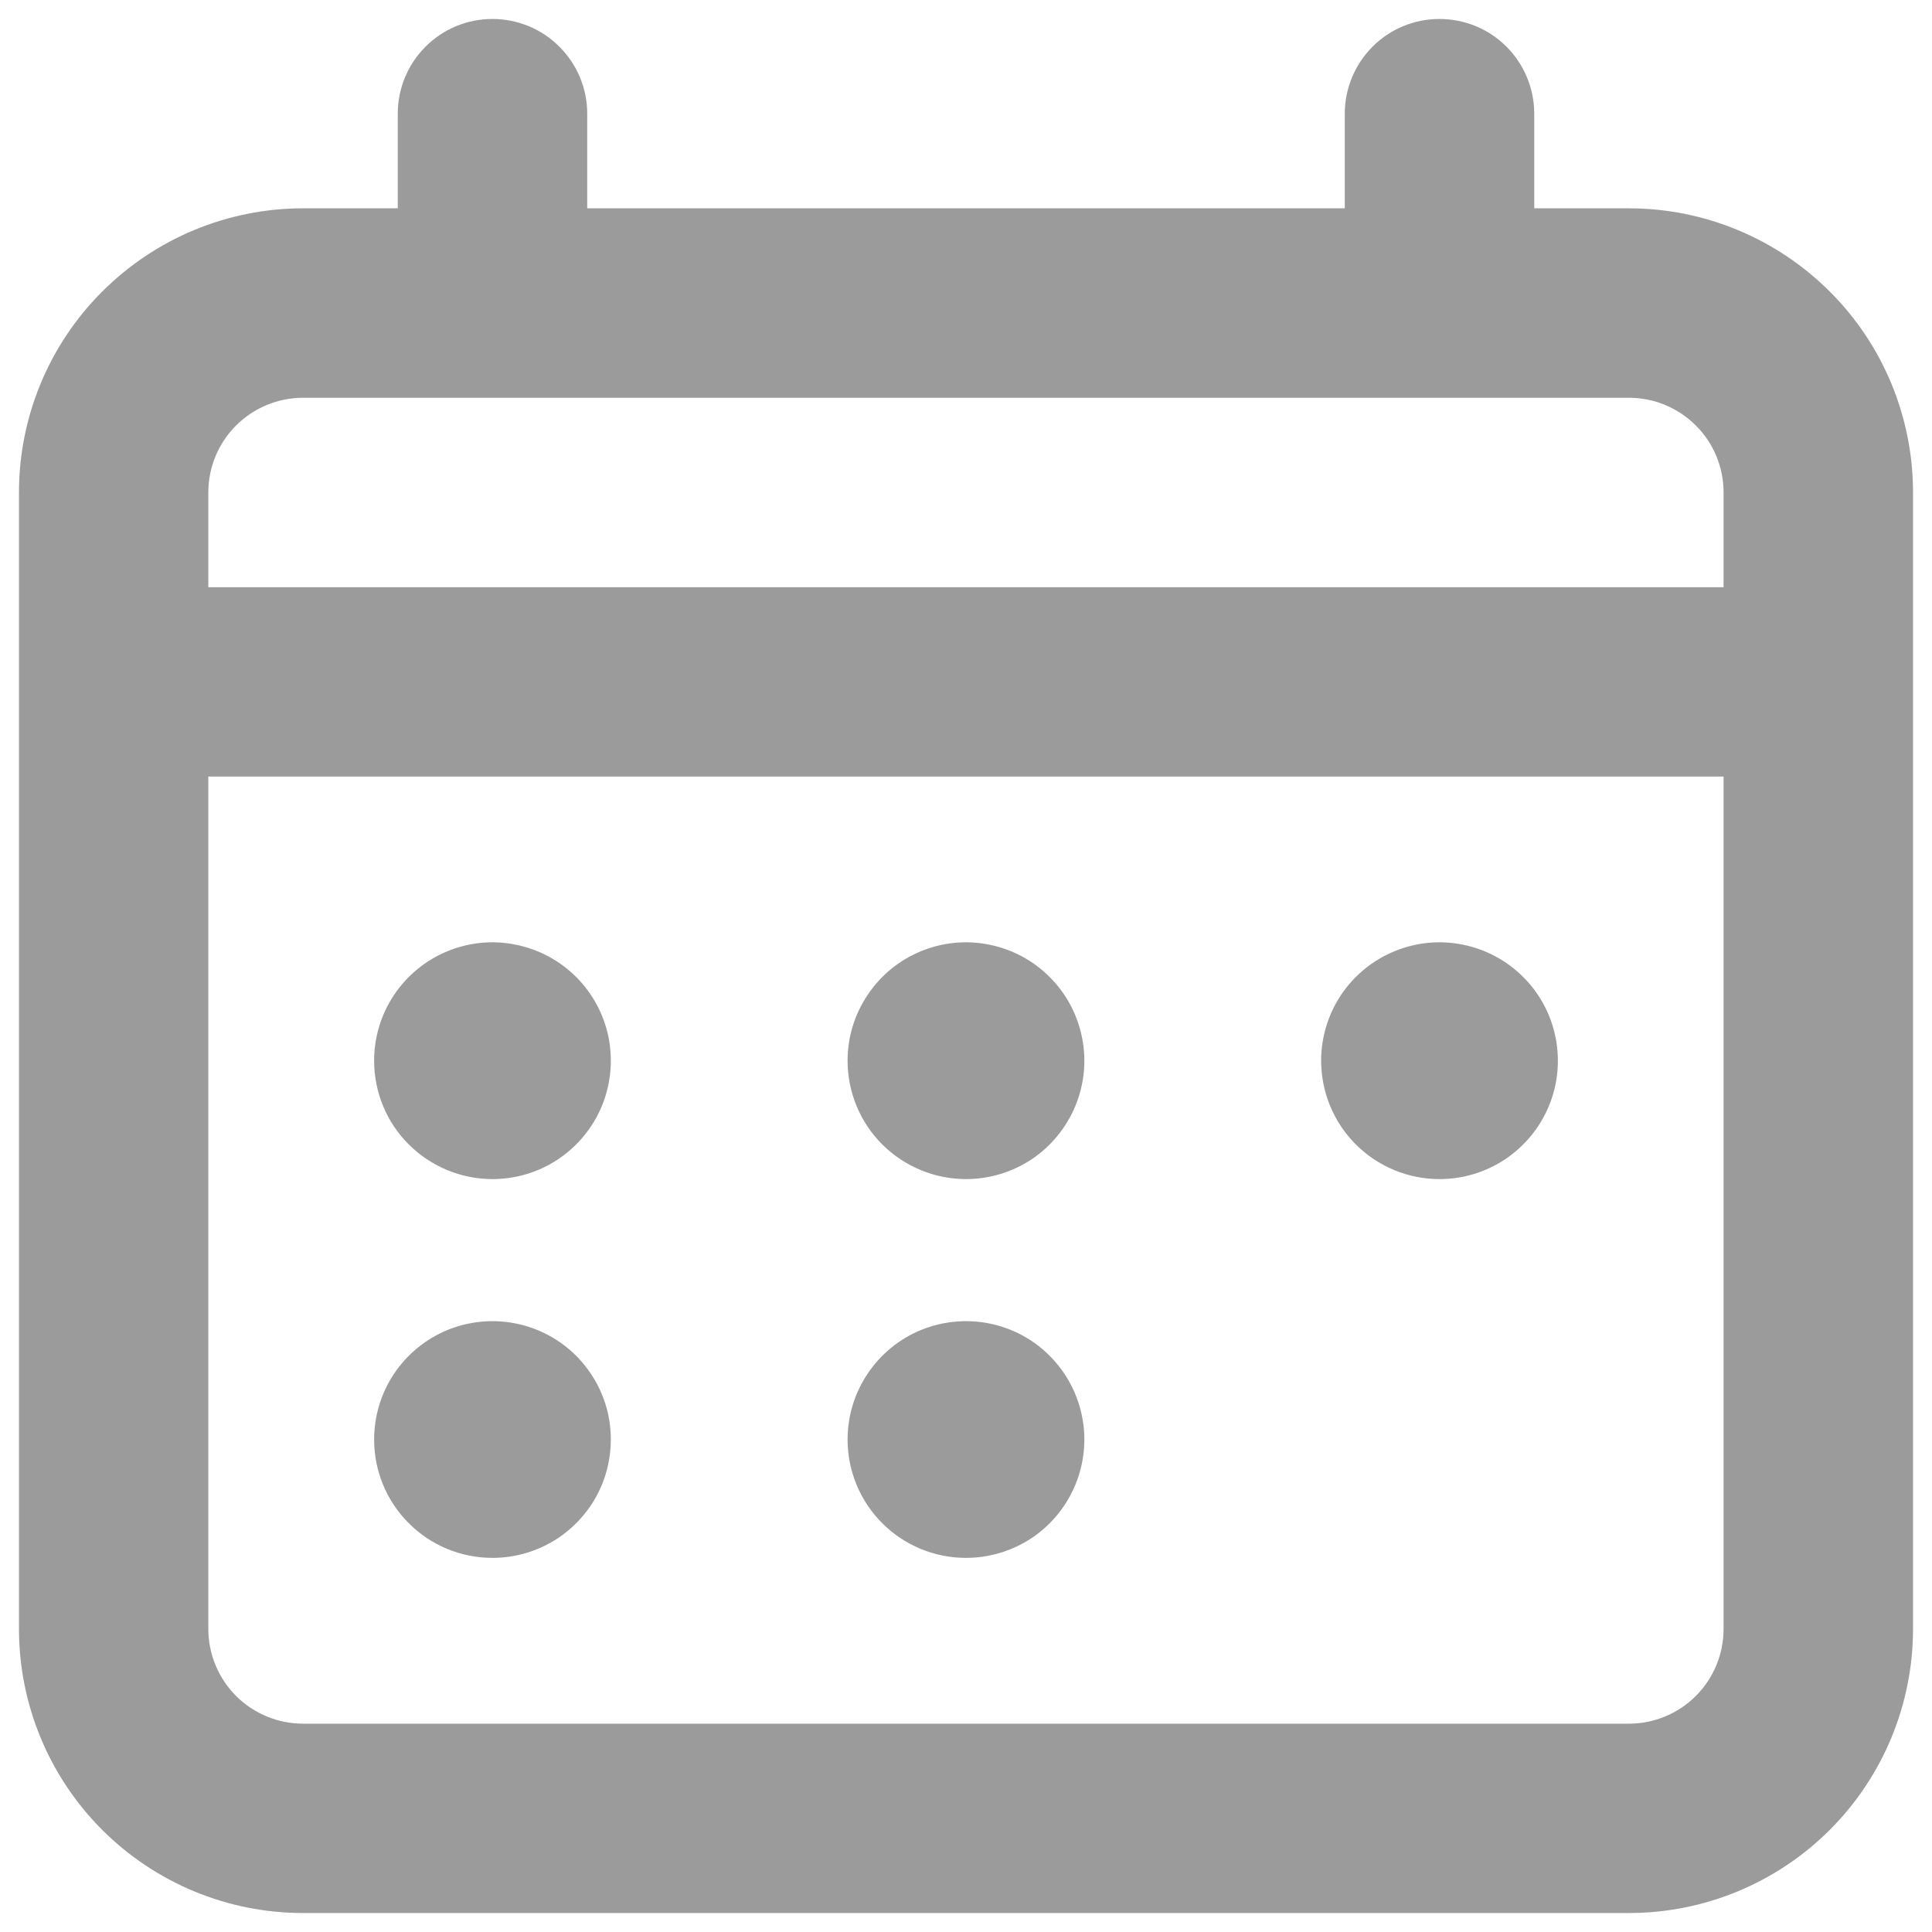 <svg width="17" height="17" viewBox="0 0 17 17" fill="none" xmlns="http://www.w3.org/2000/svg">
<g id="Layer 21">
<path id="Vector" d="M3.292 9.333C3.292 9.127 3.353 8.926 3.467 8.755C3.582 8.583 3.744 8.45 3.935 8.371C4.125 8.292 4.334 8.271 4.536 8.312C4.738 8.352 4.924 8.451 5.07 8.597C5.215 8.742 5.315 8.928 5.355 9.13C5.395 9.332 5.374 9.542 5.296 9.732C5.217 9.922 5.083 10.085 4.912 10.2C4.741 10.314 4.539 10.375 4.333 10.375C4.057 10.375 3.792 10.265 3.597 10.07C3.401 9.875 3.292 9.61 3.292 9.333ZM4.333 13.708C4.539 13.708 4.741 13.647 4.912 13.533C5.083 13.418 5.217 13.256 5.296 13.065C5.374 12.875 5.395 12.665 5.355 12.463C5.315 12.261 5.215 12.076 5.07 11.93C4.924 11.784 4.738 11.685 4.536 11.645C4.334 11.605 4.125 11.626 3.935 11.704C3.744 11.783 3.582 11.917 3.467 12.088C3.353 12.259 3.292 12.461 3.292 12.667C3.292 12.943 3.401 13.208 3.597 13.403C3.792 13.599 4.057 13.708 4.333 13.708ZM8.5 10.375C8.706 10.375 8.907 10.314 9.079 10.2C9.25 10.085 9.383 9.922 9.462 9.732C9.541 9.542 9.562 9.332 9.521 9.13C9.481 8.928 9.382 8.742 9.236 8.597C9.091 8.451 8.905 8.352 8.703 8.312C8.501 8.271 8.292 8.292 8.101 8.371C7.911 8.45 7.748 8.583 7.634 8.755C7.519 8.926 7.458 9.127 7.458 9.333C7.458 9.61 7.568 9.875 7.763 10.07C7.959 10.265 8.224 10.375 8.5 10.375ZM8.5 13.708C8.706 13.708 8.907 13.647 9.079 13.533C9.25 13.418 9.383 13.256 9.462 13.065C9.541 12.875 9.562 12.665 9.521 12.463C9.481 12.261 9.382 12.076 9.236 11.93C9.091 11.784 8.905 11.685 8.703 11.645C8.501 11.605 8.292 11.626 8.101 11.704C7.911 11.783 7.748 11.917 7.634 12.088C7.519 12.259 7.458 12.461 7.458 12.667C7.458 12.943 7.568 13.208 7.763 13.403C7.959 13.599 8.224 13.708 8.5 13.708ZM12.666 10.375C12.873 10.375 13.074 10.314 13.245 10.2C13.416 10.085 13.55 9.922 13.629 9.732C13.708 9.542 13.728 9.332 13.688 9.13C13.648 8.928 13.549 8.742 13.403 8.597C13.257 8.451 13.072 8.352 12.87 8.312C12.668 8.271 12.458 8.292 12.268 8.371C12.078 8.45 11.915 8.583 11.8 8.755C11.686 8.926 11.625 9.127 11.625 9.333C11.625 9.61 11.735 9.875 11.93 10.07C12.125 10.265 12.39 10.375 12.666 10.375ZM16.833 4.333V14.333C16.833 14.996 16.57 15.632 16.101 16.101C15.632 16.57 14.996 16.833 14.333 16.833H2.667C2.003 16.833 1.368 16.57 0.899 16.101C0.43 15.632 0.167 14.996 0.167 14.333V4.333C0.167 3.67 0.43 3.034 0.899 2.566C1.368 2.097 2.003 1.833 2.667 1.833H3.5V1C3.5 0.779 3.588 0.567 3.744 0.411C3.9 0.254 4.112 0.167 4.333 0.167C4.554 0.167 4.766 0.254 4.922 0.411C5.079 0.567 5.167 0.779 5.167 1V1.833H11.833V1C11.833 0.779 11.921 0.567 12.077 0.411C12.233 0.254 12.445 0.167 12.666 0.167C12.887 0.167 13.1 0.254 13.256 0.411C13.412 0.567 13.5 0.779 13.5 1V1.833H14.333C14.996 1.833 15.632 2.097 16.101 2.566C16.57 3.034 16.833 3.67 16.833 4.333ZM1.833 4.333V5.167H15.166V4.333C15.166 4.112 15.079 3.9 14.922 3.744C14.766 3.588 14.554 3.5 14.333 3.5H2.667C2.445 3.5 2.234 3.588 2.077 3.744C1.921 3.9 1.833 4.112 1.833 4.333ZM15.166 6.833H1.833V14.333C1.833 14.554 1.921 14.766 2.077 14.923C2.234 15.079 2.445 15.167 2.667 15.167H14.333C14.554 15.167 14.766 15.079 14.922 14.923C15.079 14.766 15.166 14.554 15.166 14.333V6.833Z" fill="#9B9B9B"/>
</g>
</svg>
